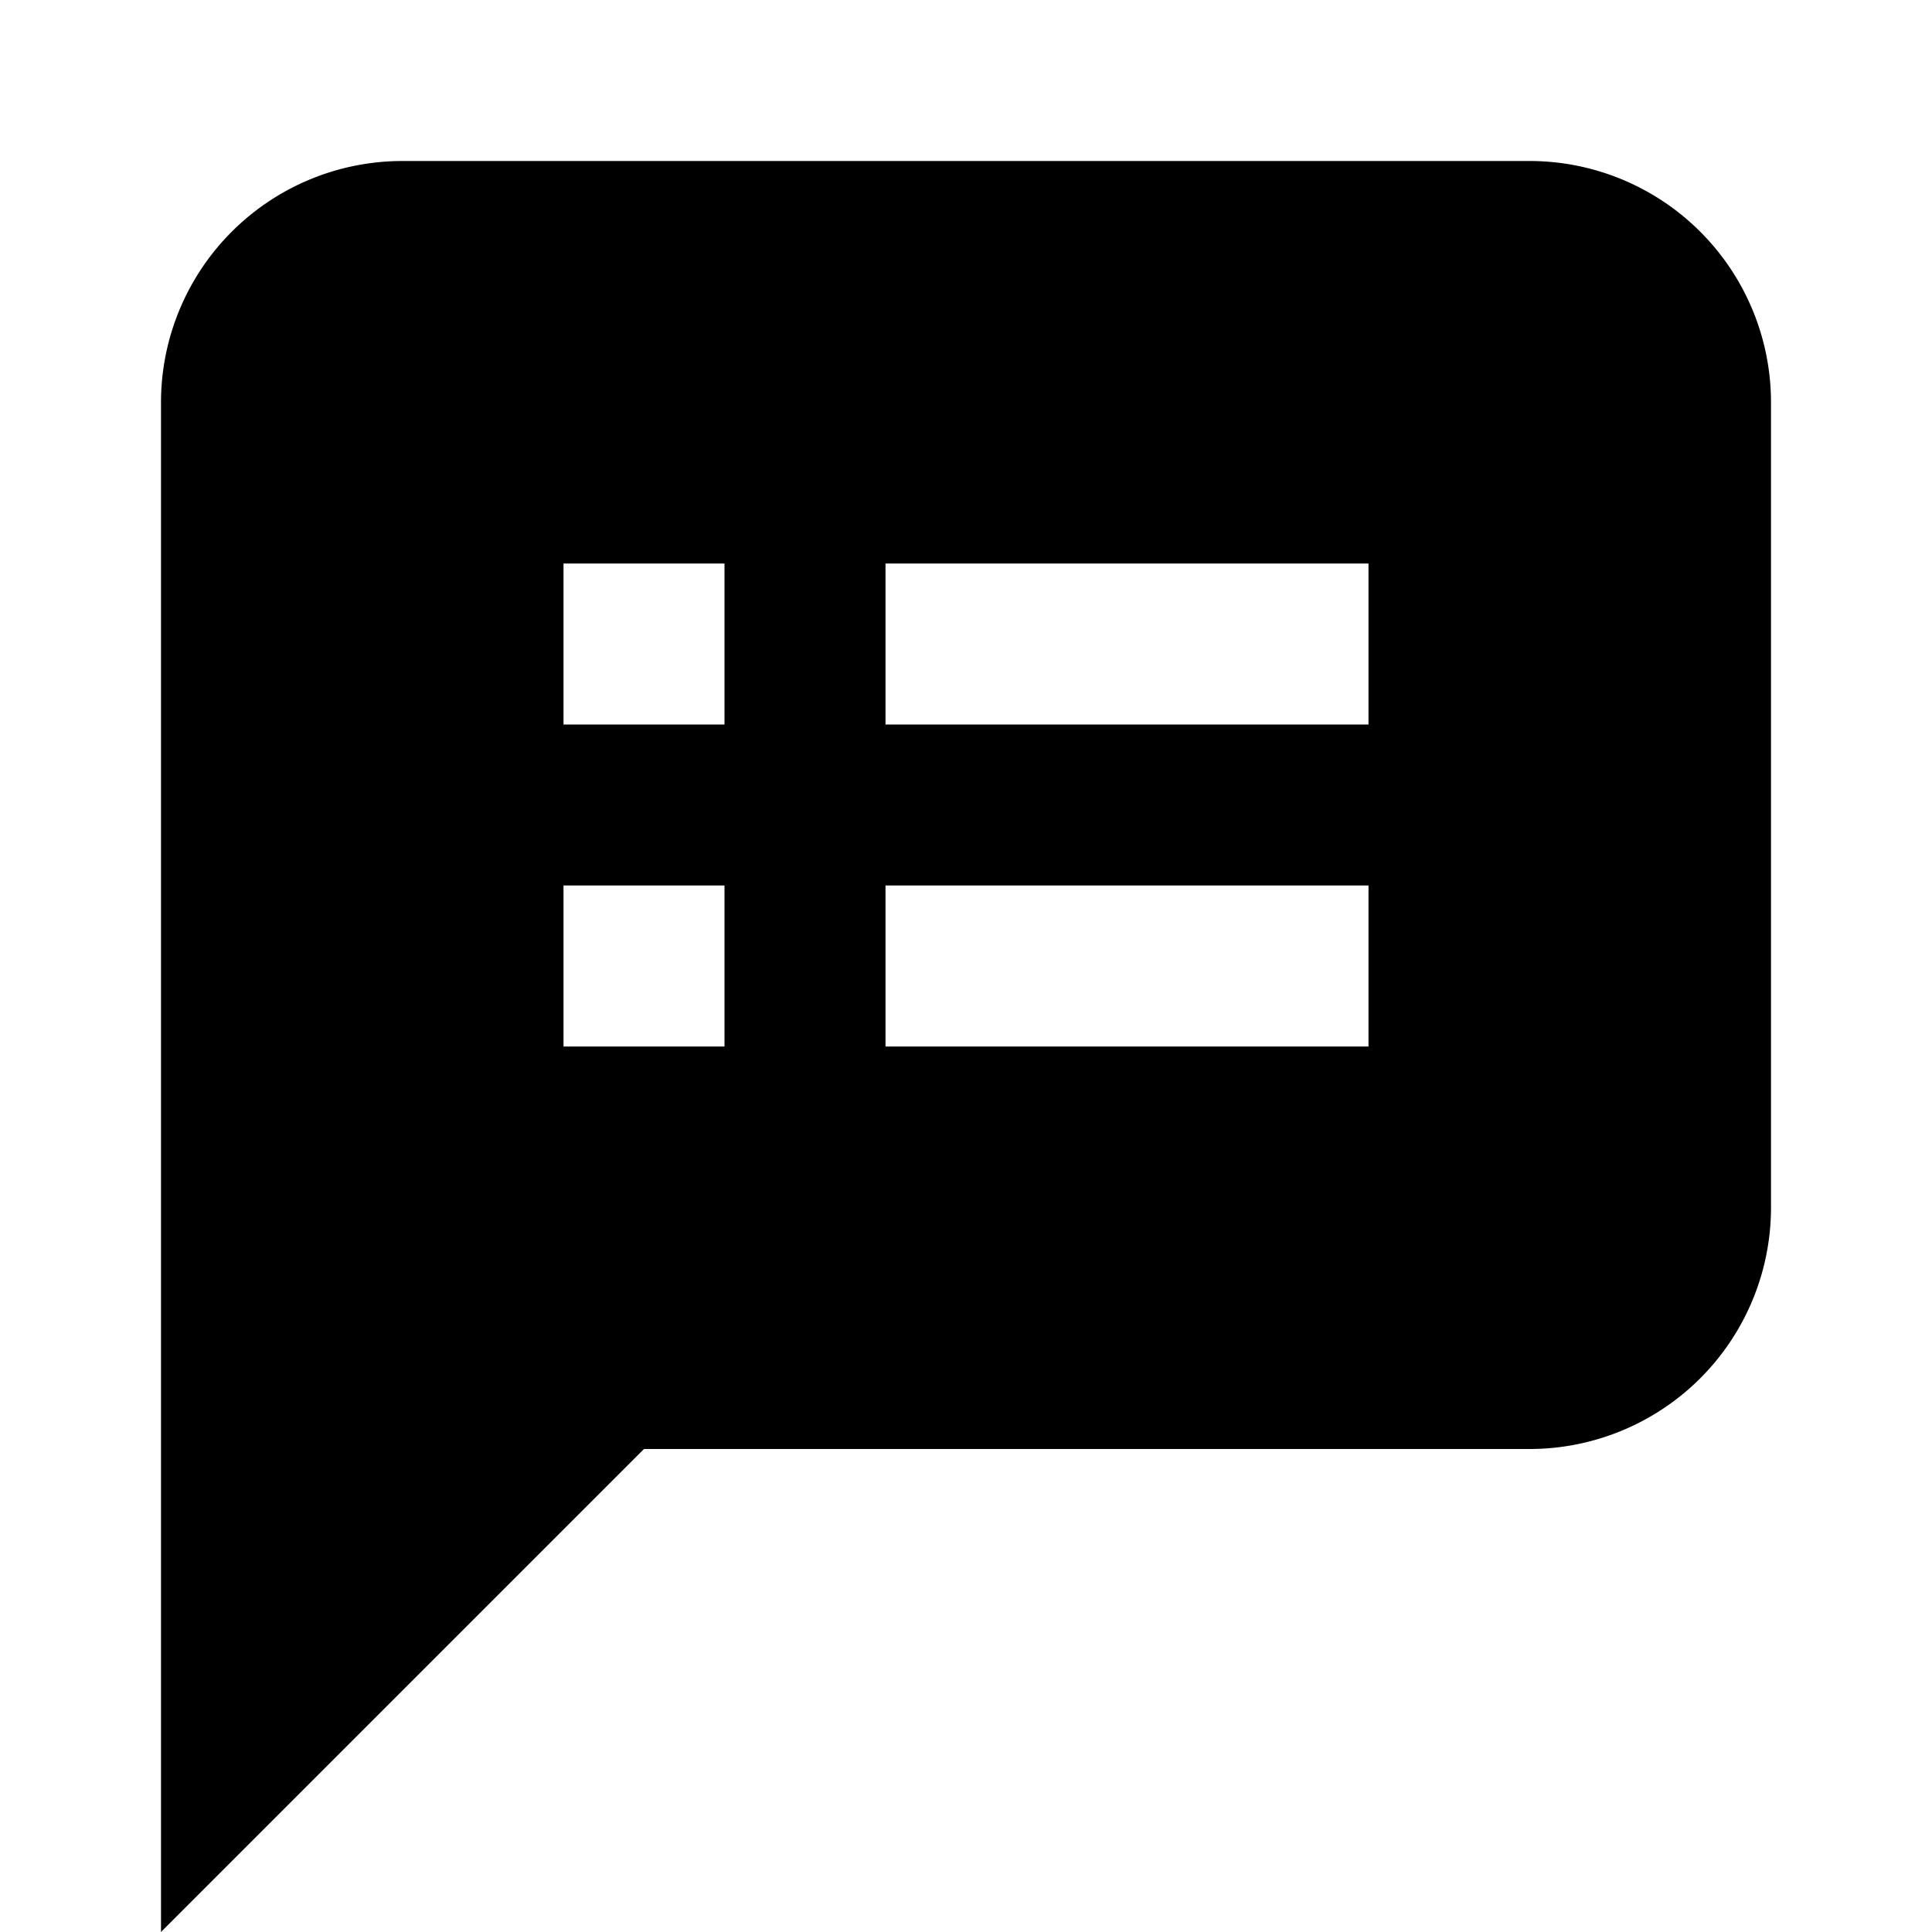 <svg id="Layer_1" data-name="Layer 1" xmlns="http://www.w3.org/2000/svg" viewBox="0 0 24 24"><title>iconoteka_speaker_notes_b_f</title><path d="M19,2H5A3,3,0,0,0,2,5V24L8,18H19a3,3,0,0,0,3-3V5A3,3,0,0,0,19,2ZM9,13H7V11H9ZM9,9H7V7H9Zm8,4H11V11h6Zm0-4H11V7h6Z"/></svg>